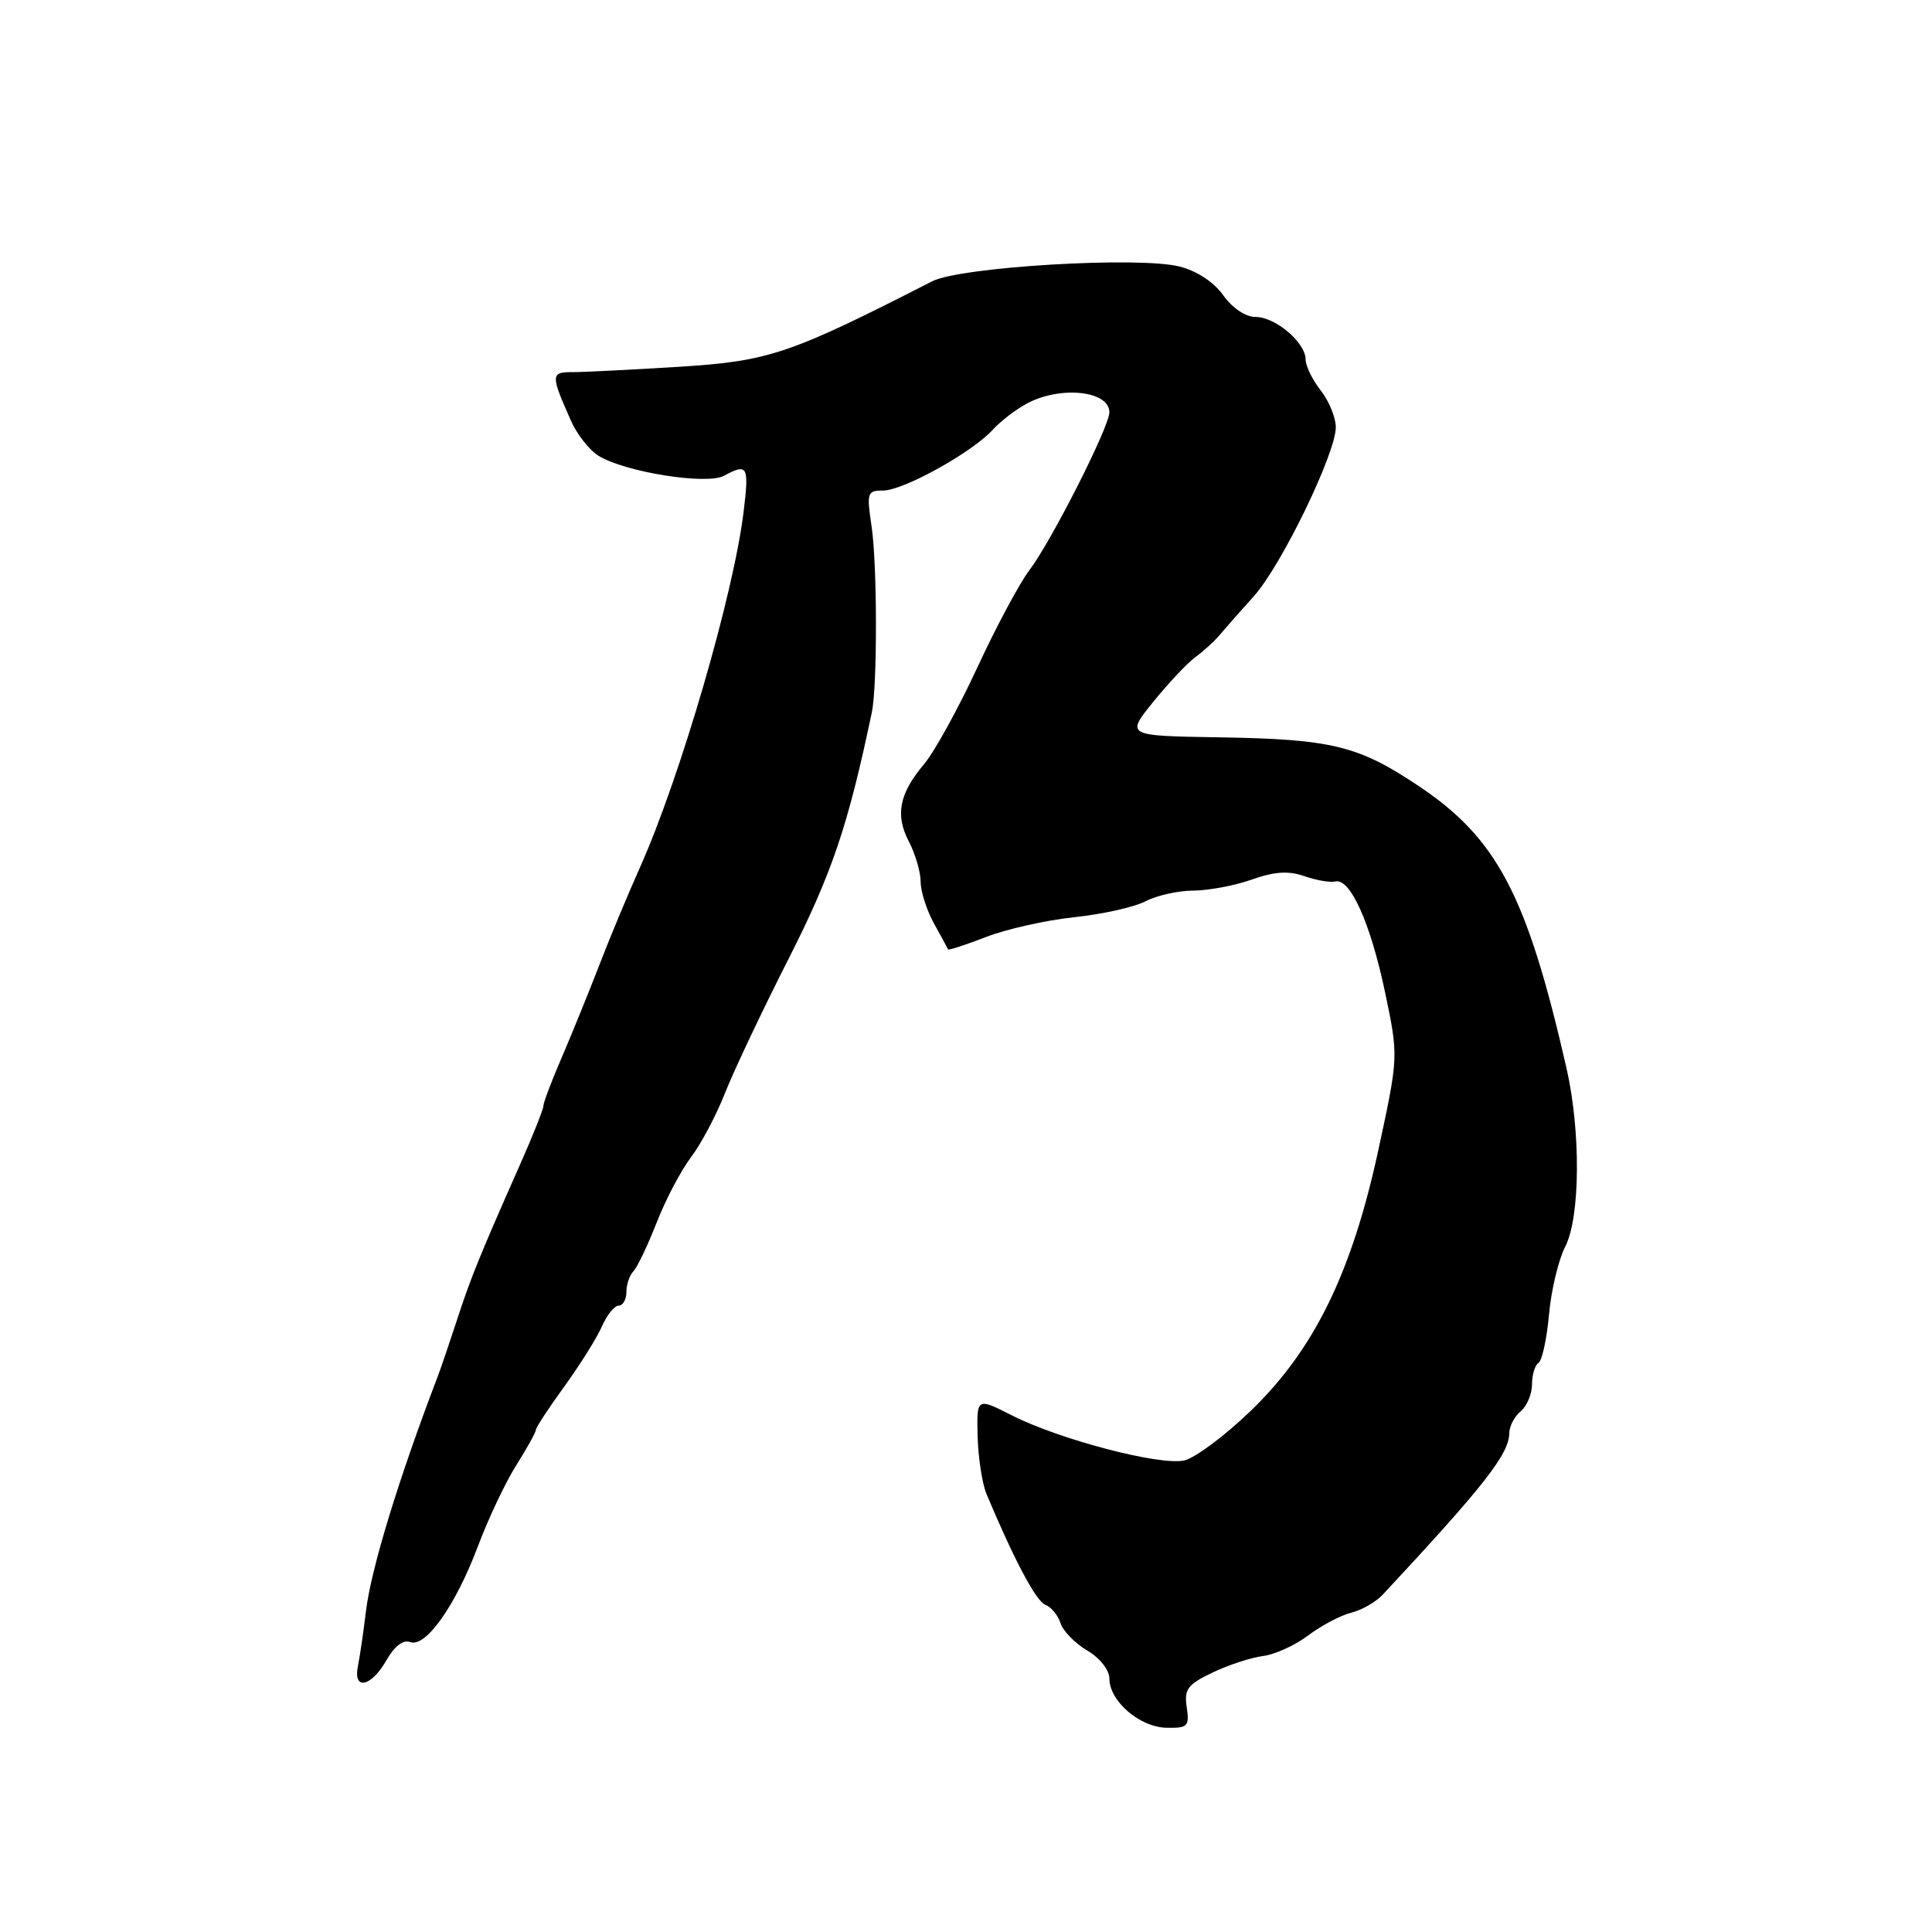 <?xml version="1.0" encoding="UTF-8" standalone="no"?>
<!DOCTYPE svg PUBLIC "-//W3C//DTD SVG 1.1//EN" "http://www.w3.org/Graphics/SVG/1.1/DTD/svg11.dtd" >
<svg xmlns="http://www.w3.org/2000/svg" xmlns:xlink="http://www.w3.org/1999/xlink" version="1.1" viewBox="0 0 256 256">
 <g >
 <path fill="currentColor"
d=" M 157.25 226.22 C 156.89 223.83 157.36 223.20 160.67 221.62 C 162.78 220.61 165.79 219.63 167.36 219.43 C 168.94 219.23 171.64 218.00 173.36 216.69 C 175.09 215.39 177.64 214.04 179.04 213.69 C 180.44 213.35 182.33 212.26 183.24 211.28 C 196.67 196.87 199.98 192.65 199.99 189.87 C 200.00 188.98 200.68 187.68 201.50 187.00 C 202.32 186.32 203.00 184.71 203.00 183.44 C 203.00 182.16 203.39 180.88 203.86 180.59 C 204.33 180.30 204.96 177.42 205.25 174.19 C 205.54 170.96 206.51 166.92 207.39 165.21 C 209.40 161.33 209.48 149.90 207.56 141.50 C 202.33 118.60 198.39 111.09 187.92 104.11 C 179.98 98.80 176.45 97.94 161.55 97.70 C 149.18 97.50 149.18 97.50 152.81 93.00 C 154.81 90.53 157.33 87.85 158.41 87.06 C 159.49 86.27 160.97 84.92 161.68 84.06 C 162.40 83.20 164.41 80.92 166.14 79.00 C 169.78 74.96 177.00 60.08 177.00 56.62 C 177.00 55.33 176.10 53.13 175.00 51.73 C 173.90 50.33 173.00 48.49 173.00 47.63 C 173.00 45.40 169.01 42.00 166.38 42.00 C 165.05 42.00 163.30 40.83 162.09 39.13 C 160.84 37.37 158.58 35.89 156.27 35.31 C 150.81 33.95 127.24 35.36 123.50 37.28 C 104.59 46.95 101.92 47.85 90.00 48.60 C 83.67 48.99 77.30 49.31 75.84 49.31 C 72.96 49.30 72.95 49.66 75.66 55.76 C 76.45 57.55 78.09 59.64 79.30 60.39 C 82.79 62.55 93.61 64.28 95.91 63.05 C 99.07 61.36 99.27 61.71 98.54 67.75 C 97.25 78.59 90.13 103.03 84.79 114.96 C 83.20 118.51 80.76 124.36 79.38 127.96 C 77.99 131.56 75.76 137.03 74.43 140.13 C 73.09 143.22 72.00 146.11 72.00 146.55 C 72.00 146.98 70.59 150.53 68.86 154.42 C 63.47 166.60 62.36 169.34 60.52 175.00 C 59.53 178.03 58.38 181.40 57.96 182.50 C 52.83 195.91 49.15 207.94 48.49 213.50 C 48.16 216.25 47.68 219.51 47.43 220.75 C 46.75 224.04 49.17 223.56 51.20 220.00 C 52.26 218.13 53.43 217.23 54.34 217.58 C 56.40 218.37 60.36 212.77 63.33 204.88 C 64.70 201.23 66.98 196.41 68.41 194.15 C 69.83 191.89 71.00 189.79 71.00 189.48 C 71.00 189.17 72.70 186.57 74.78 183.71 C 76.86 180.84 79.10 177.26 79.76 175.75 C 80.42 174.24 81.42 173.00 81.98 173.00 C 82.54 173.00 83.00 172.19 83.00 171.20 C 83.00 170.21 83.42 168.97 83.93 168.45 C 84.44 167.93 85.82 165.03 87.01 162.00 C 88.19 158.97 90.24 155.08 91.55 153.35 C 92.87 151.62 94.90 147.80 96.05 144.88 C 97.20 141.95 101.00 133.92 104.50 127.03 C 110.26 115.67 112.37 109.41 115.52 94.40 C 116.27 90.85 116.24 74.78 115.49 69.75 C 114.82 65.28 114.91 65.00 117.01 65.00 C 119.70 65.00 128.86 59.92 131.56 56.93 C 132.63 55.76 134.71 54.17 136.20 53.40 C 140.67 51.09 147.00 51.81 147.00 54.63 C 147.00 56.55 139.30 71.74 136.41 75.54 C 135.12 77.22 132.01 83.03 129.50 88.45 C 126.99 93.86 123.82 99.62 122.46 101.23 C 119.14 105.17 118.59 107.99 120.44 111.53 C 121.29 113.16 121.99 115.56 121.99 116.85 C 122.00 118.14 122.79 120.61 123.75 122.35 C 124.71 124.08 125.55 125.63 125.62 125.79 C 125.69 125.94 127.94 125.21 130.62 124.17 C 133.30 123.12 138.56 121.94 142.30 121.54 C 146.04 121.15 150.31 120.20 151.80 119.42 C 153.28 118.65 156.13 118.01 158.12 118.01 C 160.12 118.00 163.60 117.35 165.86 116.55 C 168.89 115.48 170.74 115.36 172.85 116.10 C 174.42 116.65 176.27 116.96 176.94 116.80 C 178.91 116.32 181.60 122.32 183.53 131.49 C 185.31 139.99 185.31 139.99 182.67 152.24 C 179.15 168.60 174.15 178.84 165.70 186.97 C 162.29 190.26 158.33 193.21 156.90 193.52 C 153.69 194.23 140.43 190.76 134.11 187.56 C 129.41 185.17 129.41 185.17 129.54 190.34 C 129.62 193.18 130.15 196.62 130.73 198.00 C 134.40 206.73 137.29 212.18 138.51 212.64 C 139.29 212.94 140.19 214.03 140.52 215.07 C 140.85 216.11 142.44 217.74 144.06 218.70 C 145.75 219.70 147.00 221.28 147.00 222.43 C 147.00 225.41 151.03 228.87 154.58 228.94 C 157.38 228.99 157.62 228.76 157.25 226.22 Z "/>
</g>
</svg>
